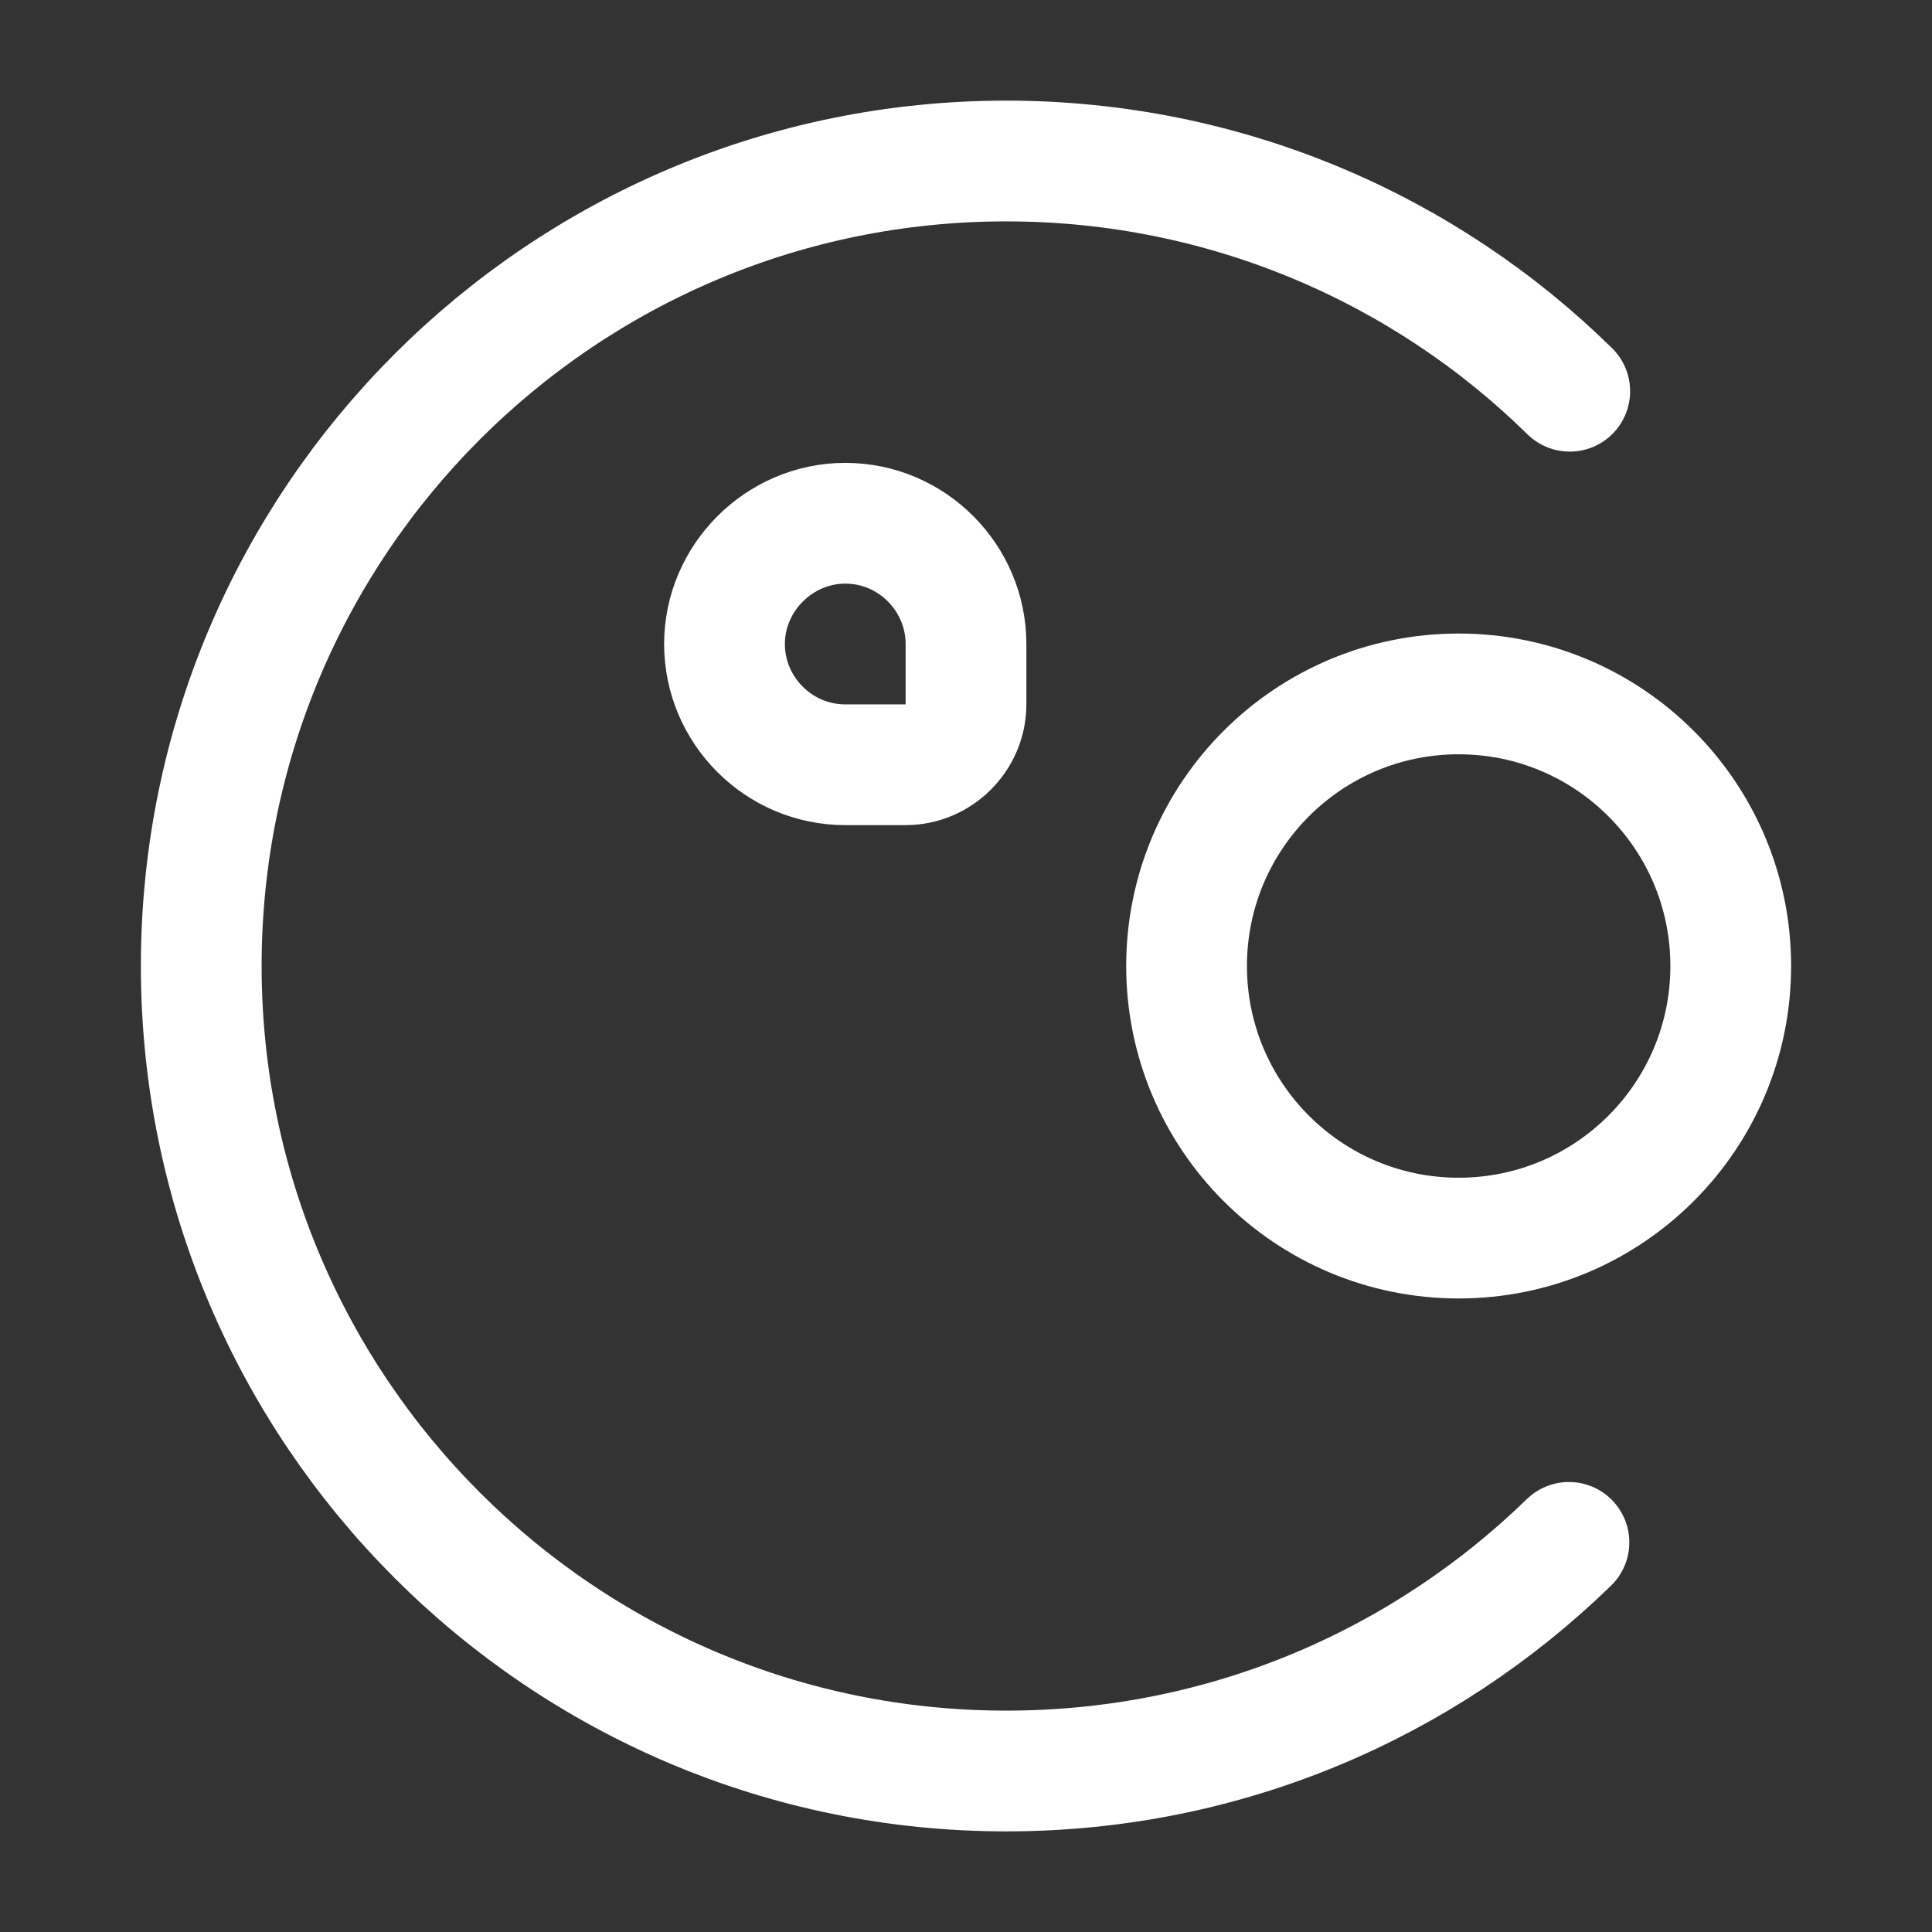 <svg width="24" height="24" viewBox="0 0 24 24" fill="none" xmlns="http://www.w3.org/2000/svg">
<rect x="0" y="0" width="24" height="24" fill="#333333" stroke="none"/>
<path d="M19.5 4.86C17.7 3.09 15.22 2 12.5 2C6.98 2 2.5 6.48 2.5 12C2.5 17.52 6.98 22 12.5 22C15.22 22 17.68 20.92 19.49 19.16" stroke="white" stroke-width="1.5" stroke-miterlimit="10" stroke-linecap="round" stroke-linejoin="round"/>
<path d="M21.5 12C21.5 10.133 19.987 8.62 18.12 8.62C16.253 8.62 14.74 10.133 14.74 12C14.74 13.867 16.253 15.38 18.12 15.38C19.987 15.38 21.5 13.867 21.5 12Z" stroke="white" stroke-width="1.5" stroke-miterlimit="10" stroke-linecap="round" stroke-linejoin="round"/>
<path d="M12 8.75L12 8C12 7.18 11.33 6.5 10.5 6.5C9.68 6.5 9 7.18 9 8C9 8.82 9.67 9.5 10.5 9.5L11.25 9.5C11.66 9.5 12 9.16 12 8.75Z" stroke="white" stroke-width="1.5" stroke-miterlimit="10" stroke-linecap="round" stroke-linejoin="round"/>
</svg>
